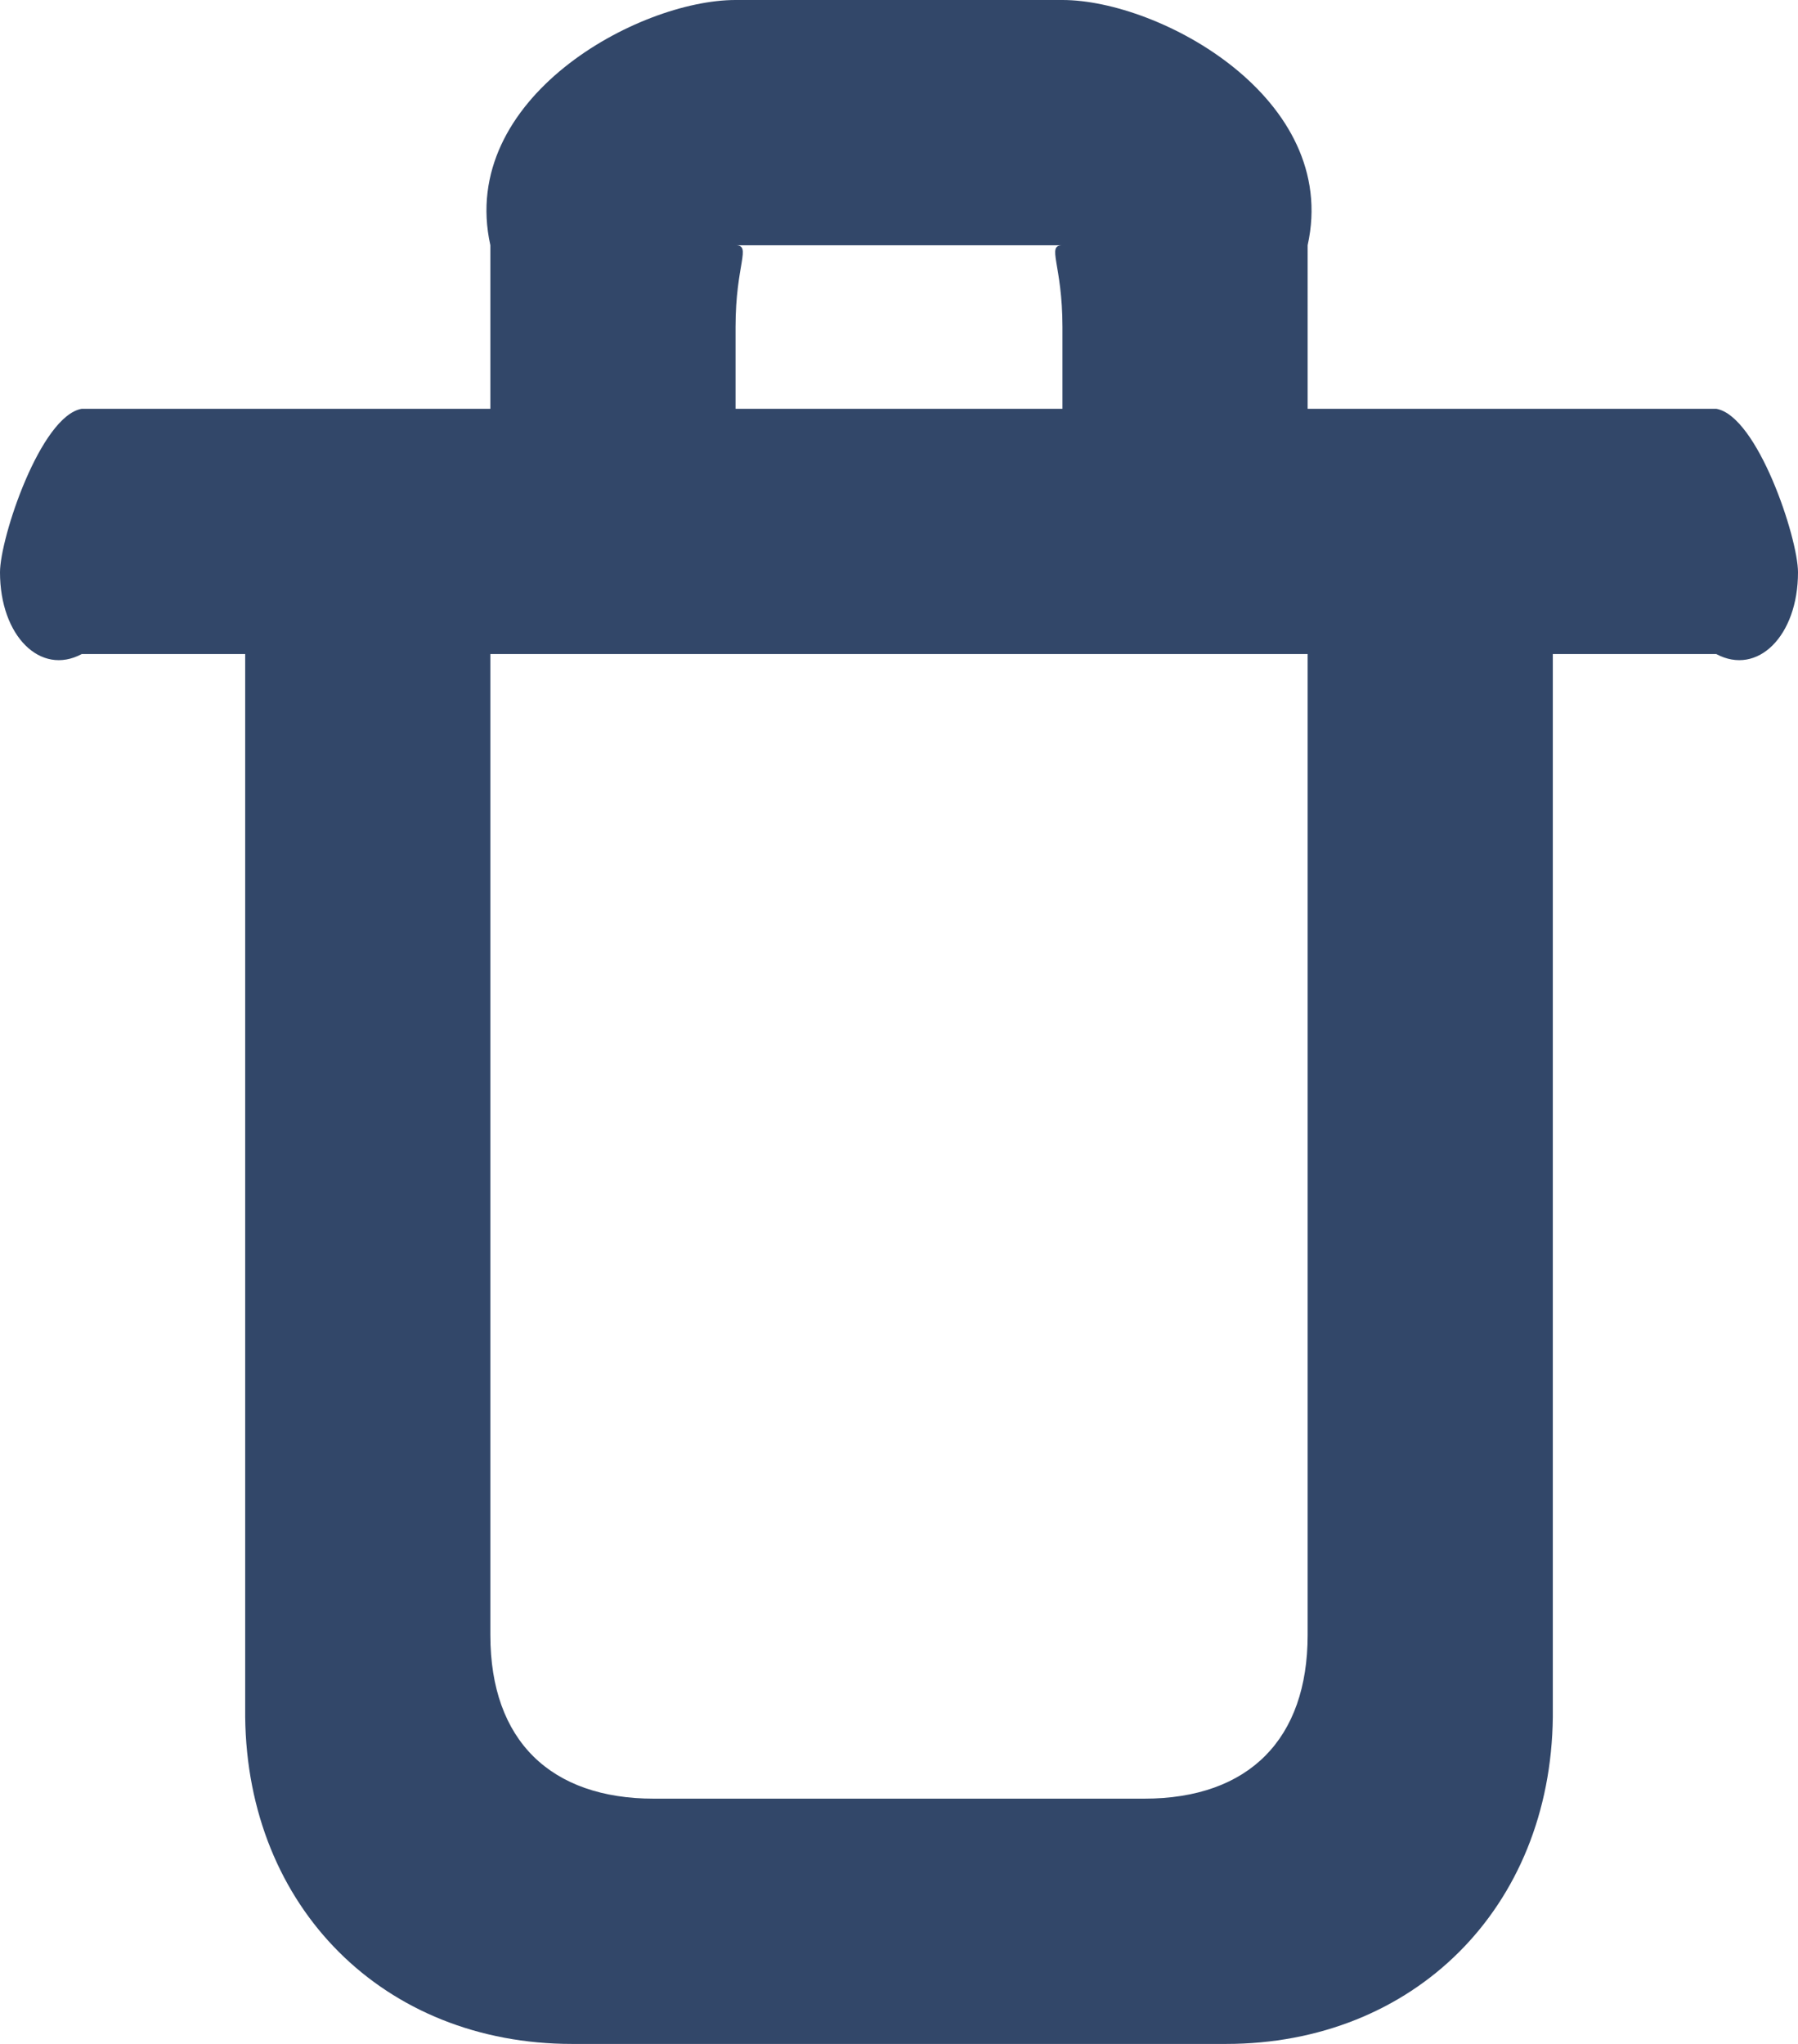 <svg xmlns="http://www.w3.org/2000/svg" width="22" height="25"><path d="M1 8h2v13c.025 2.337 1.702 4 4 4h8c2.298 0 3.975-1.663 4-4V8h2c.505.27 1-.221 1-1 0-.42-.495-1.911-1-2h-5V3c.4-1.8-1.81-3-3-3H9C7.81 0 5.6 1.2 6 3v2H1c-.505.089-1 1.58-1 2 0 .779.495 1.27 1 1zm8-4c0-.771.2-1 0-1h4c-.2 0 0 .229 0 1v1H9V4zM6 8h10v12c0 1.266-.714 2-2 2H8c-1.257 0-2-.706-2-2V8z" fill="#324769"/></svg>